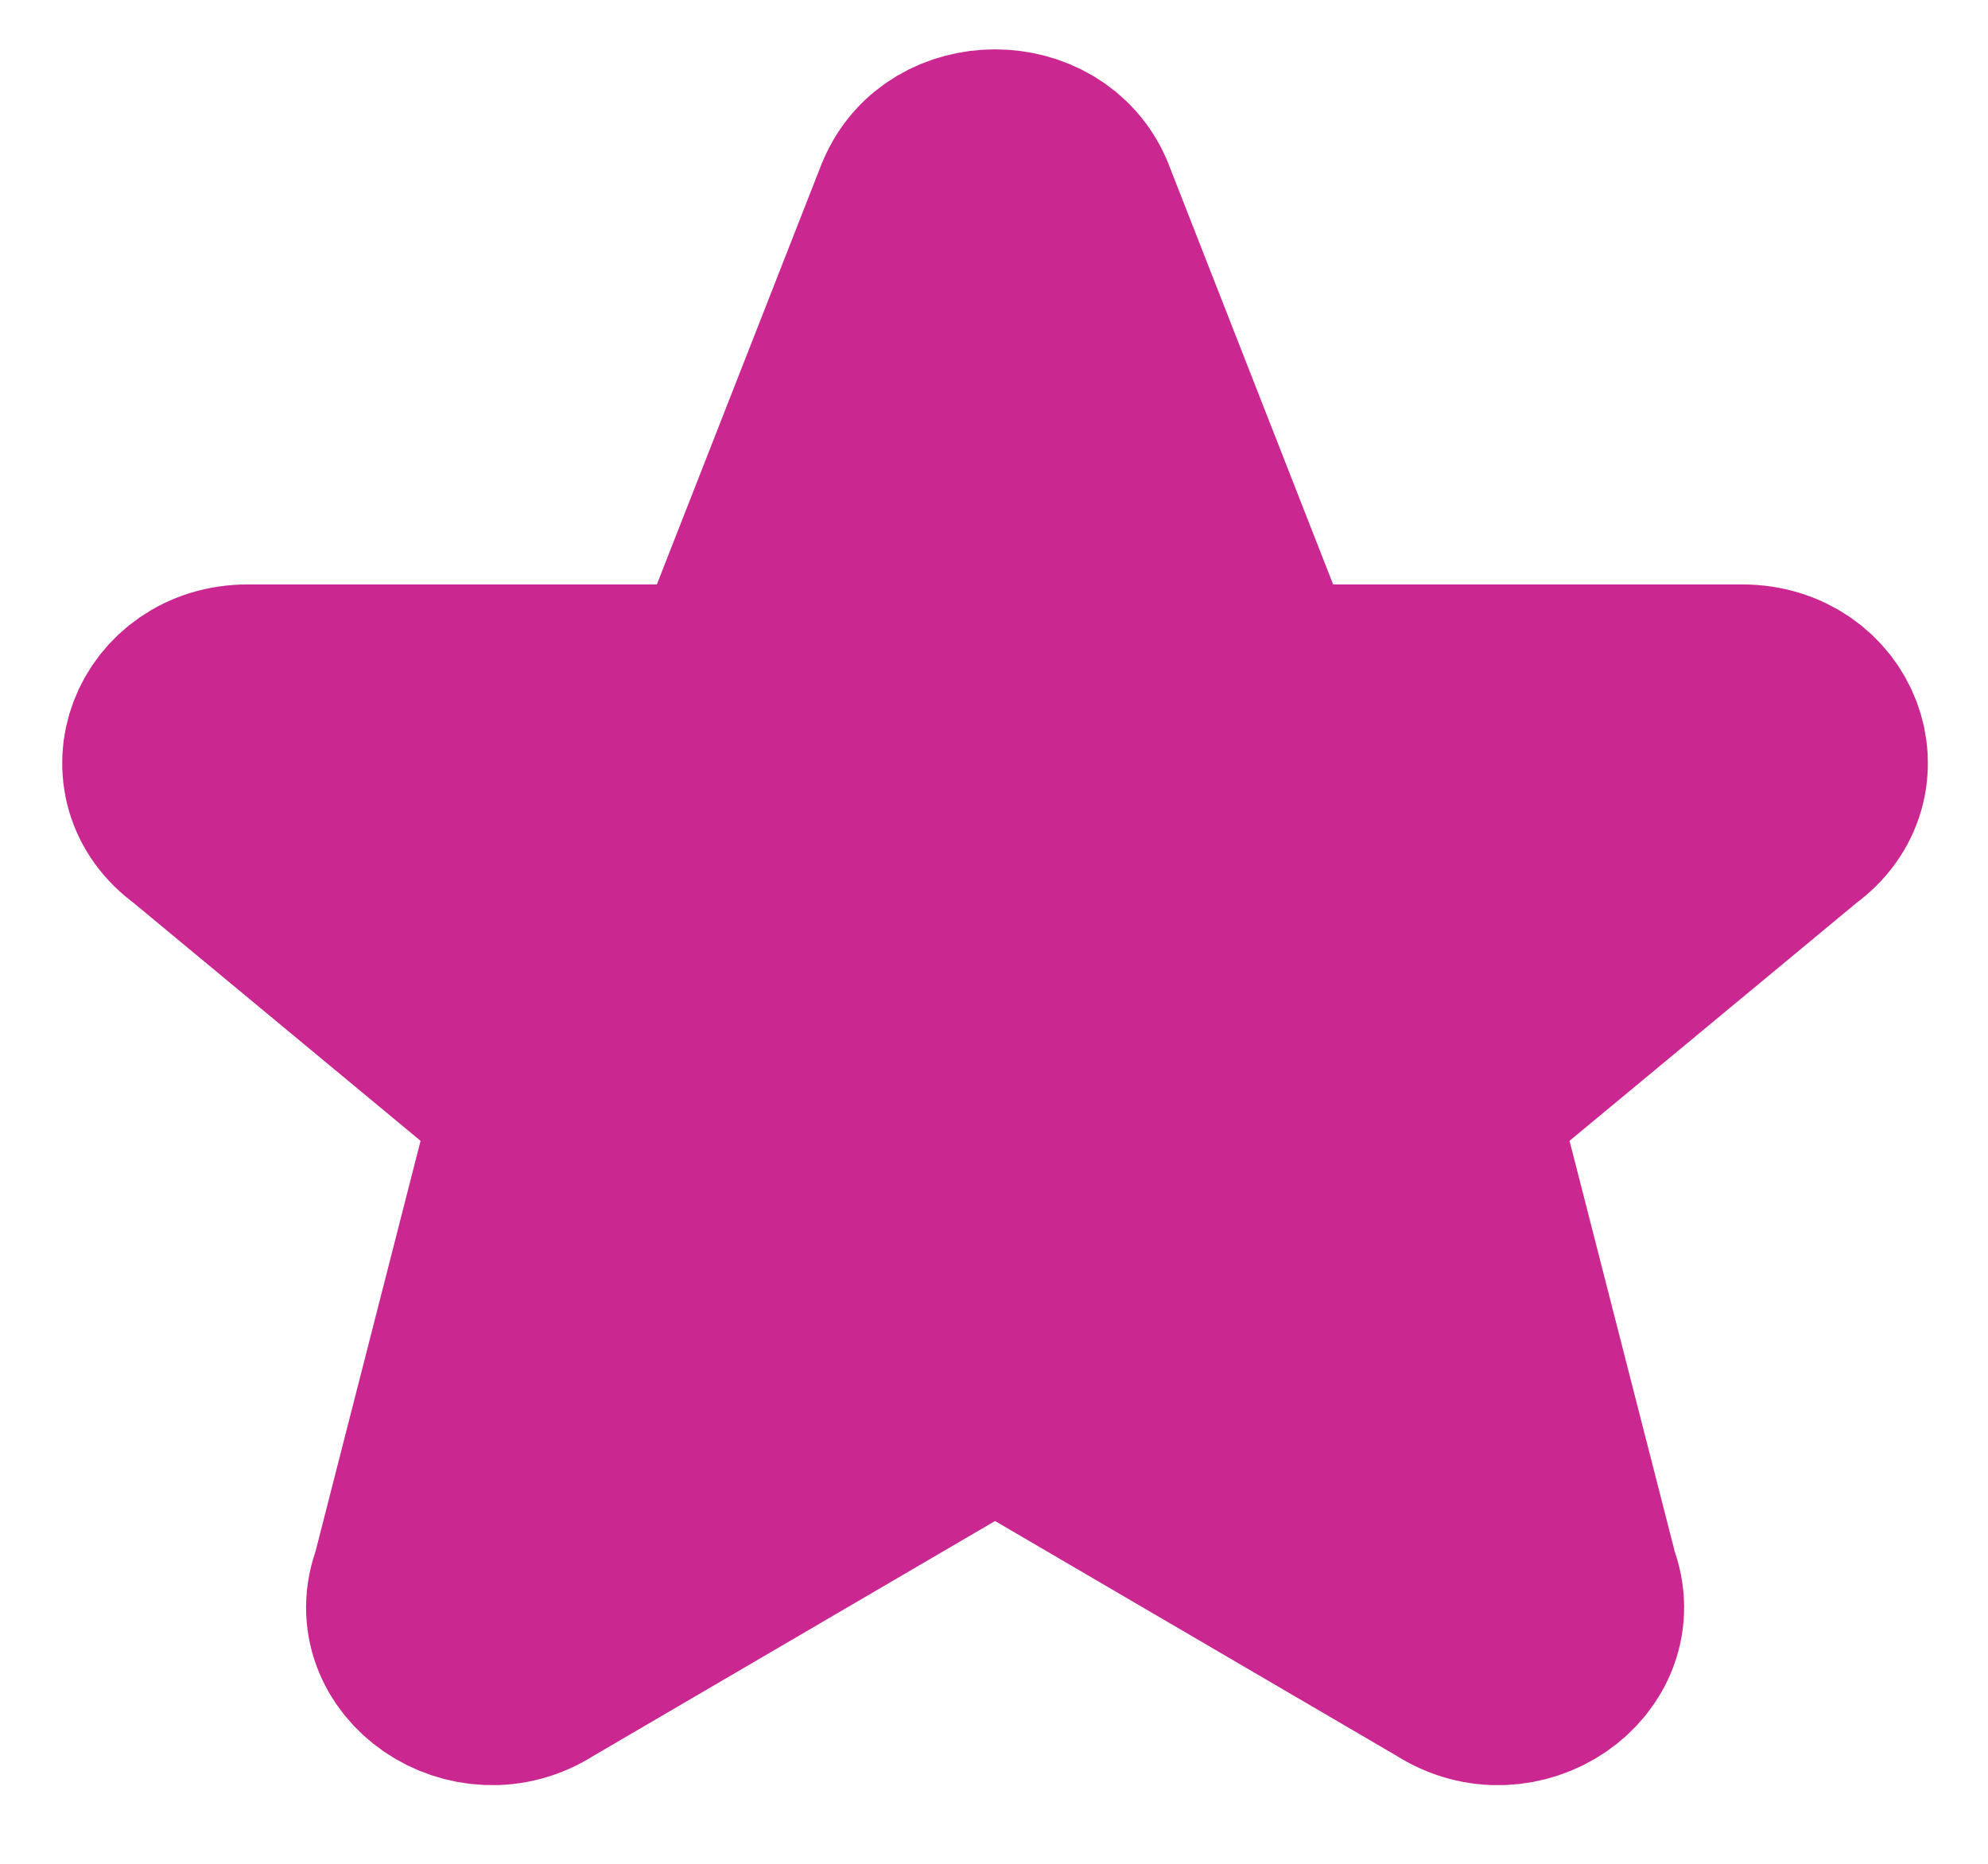 <svg width="16" height="15" viewBox="0 0 16 15" fill="none" xmlns="http://www.w3.org/2000/svg">
<path d="M7.391 1.62C7.604 1.101 8.412 1.101 8.627 1.62L10.008 5.147C10.056 5.262 10.141 5.361 10.252 5.43C10.362 5.5 10.492 5.537 10.626 5.537H14.021C14.649 5.537 14.922 6.256 14.429 6.609L12.013 8.612C11.905 8.689 11.826 8.795 11.787 8.916C11.748 9.037 11.752 9.166 11.798 9.284L12.681 12.731C12.895 13.285 12.2 13.76 11.674 13.419L8.392 11.5C8.28 11.427 8.146 11.388 8.009 11.388C7.871 11.388 7.737 11.427 7.625 11.5L4.343 13.419C3.818 13.76 3.122 13.284 3.337 12.731L4.219 9.284C4.265 9.166 4.269 9.037 4.23 8.916C4.191 8.795 4.112 8.689 4.004 8.612L1.588 6.609C1.094 6.256 1.369 5.537 1.995 5.537H5.39C5.524 5.537 5.655 5.5 5.765 5.43C5.875 5.361 5.96 5.262 6.008 5.147L7.39 1.62H7.391Z" fill="#CA2790" stroke="#CA2790" stroke-width="1.667" stroke-linecap="round" stroke-linejoin="round"/>
</svg>
